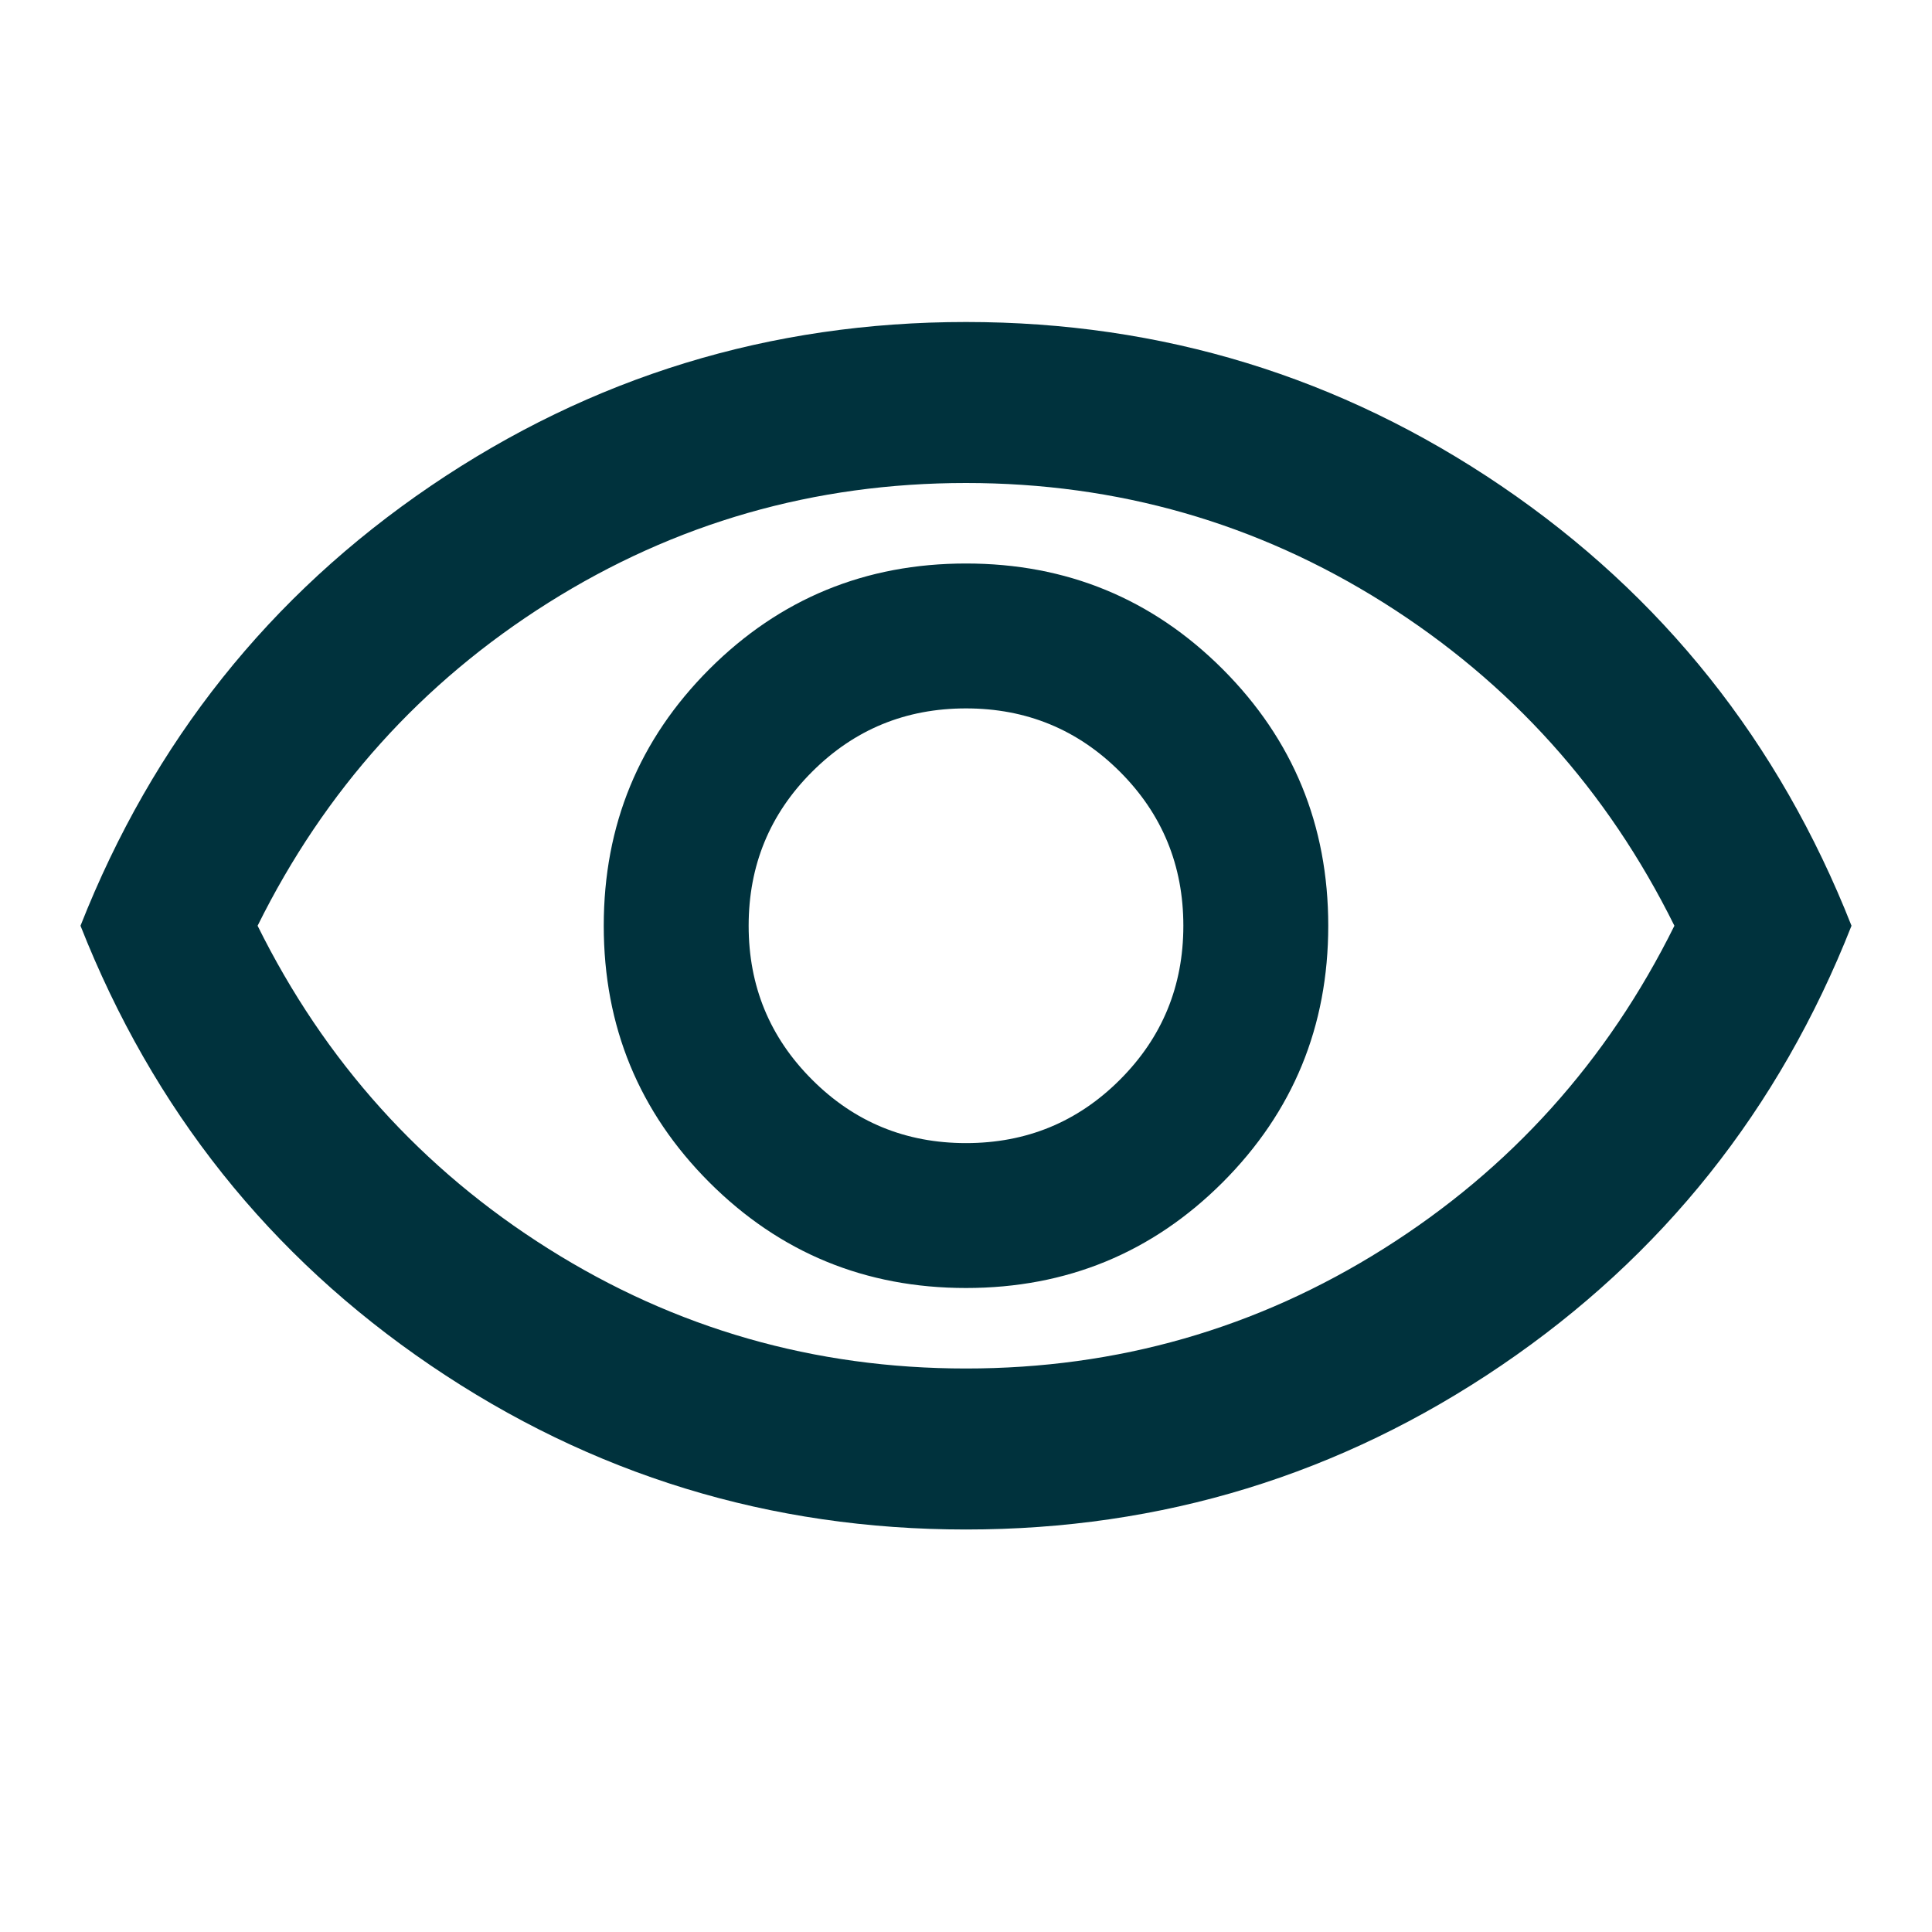 <svg width="30" height="30" viewBox="0 0 30 30" fill="none" xmlns="http://www.w3.org/2000/svg">
<mask id="mask0_764_3309" style="mask-type:alpha" maskUnits="userSpaceOnUse" x="0" y="0" width="30" height="30">
<rect width="30" height="30" fill="#D9D9D9"/>
</mask>
<g mask="url(#mask0_764_3309)">
<path d="M15 20C16.562 20 17.891 19.453 18.985 18.36C20.078 17.266 20.625 15.938 20.625 14.375C20.625 12.812 20.078 11.484 18.985 10.39C17.891 9.297 16.562 8.75 15 8.75C13.438 8.75 12.109 9.297 11.015 10.39C9.922 11.484 9.375 12.812 9.375 14.375C9.375 15.938 9.922 17.266 11.015 18.36C12.109 19.453 13.438 20 15 20ZM15 17.75C14.062 17.75 13.266 17.422 12.61 16.765C11.953 16.109 11.625 15.312 11.625 14.375C11.625 13.438 11.953 12.64 12.61 11.984C13.266 11.328 14.062 11 15 11C15.938 11 16.735 11.328 17.391 11.984C18.047 12.64 18.375 13.438 18.375 14.375C18.375 15.312 18.047 16.109 17.391 16.765C16.735 17.422 15.938 17.75 15 17.75ZM15 23.75C11.958 23.75 9.188 22.901 6.688 21.203C4.188 19.505 2.375 17.229 1.25 14.375C2.375 11.521 4.188 9.245 6.688 7.546C9.188 5.849 11.958 5 15 5C18.042 5 20.812 5.849 23.312 7.546C25.812 9.245 27.625 11.521 28.75 14.375C27.625 17.229 25.812 19.505 23.312 21.203C20.812 22.901 18.042 23.75 15 23.75ZM15 21.25C17.354 21.25 19.516 20.63 21.485 19.39C23.453 18.151 24.958 16.479 26 14.375C24.958 12.271 23.453 10.599 21.485 9.359C19.516 8.12 17.354 7.5 15 7.5C12.646 7.5 10.484 8.12 8.515 9.359C6.547 10.599 5.042 12.271 4 14.375C5.042 16.479 6.547 18.151 8.515 19.39C10.484 20.63 12.646 21.25 15 21.25Z" fill="#00323D"/>
</g>
</svg>
